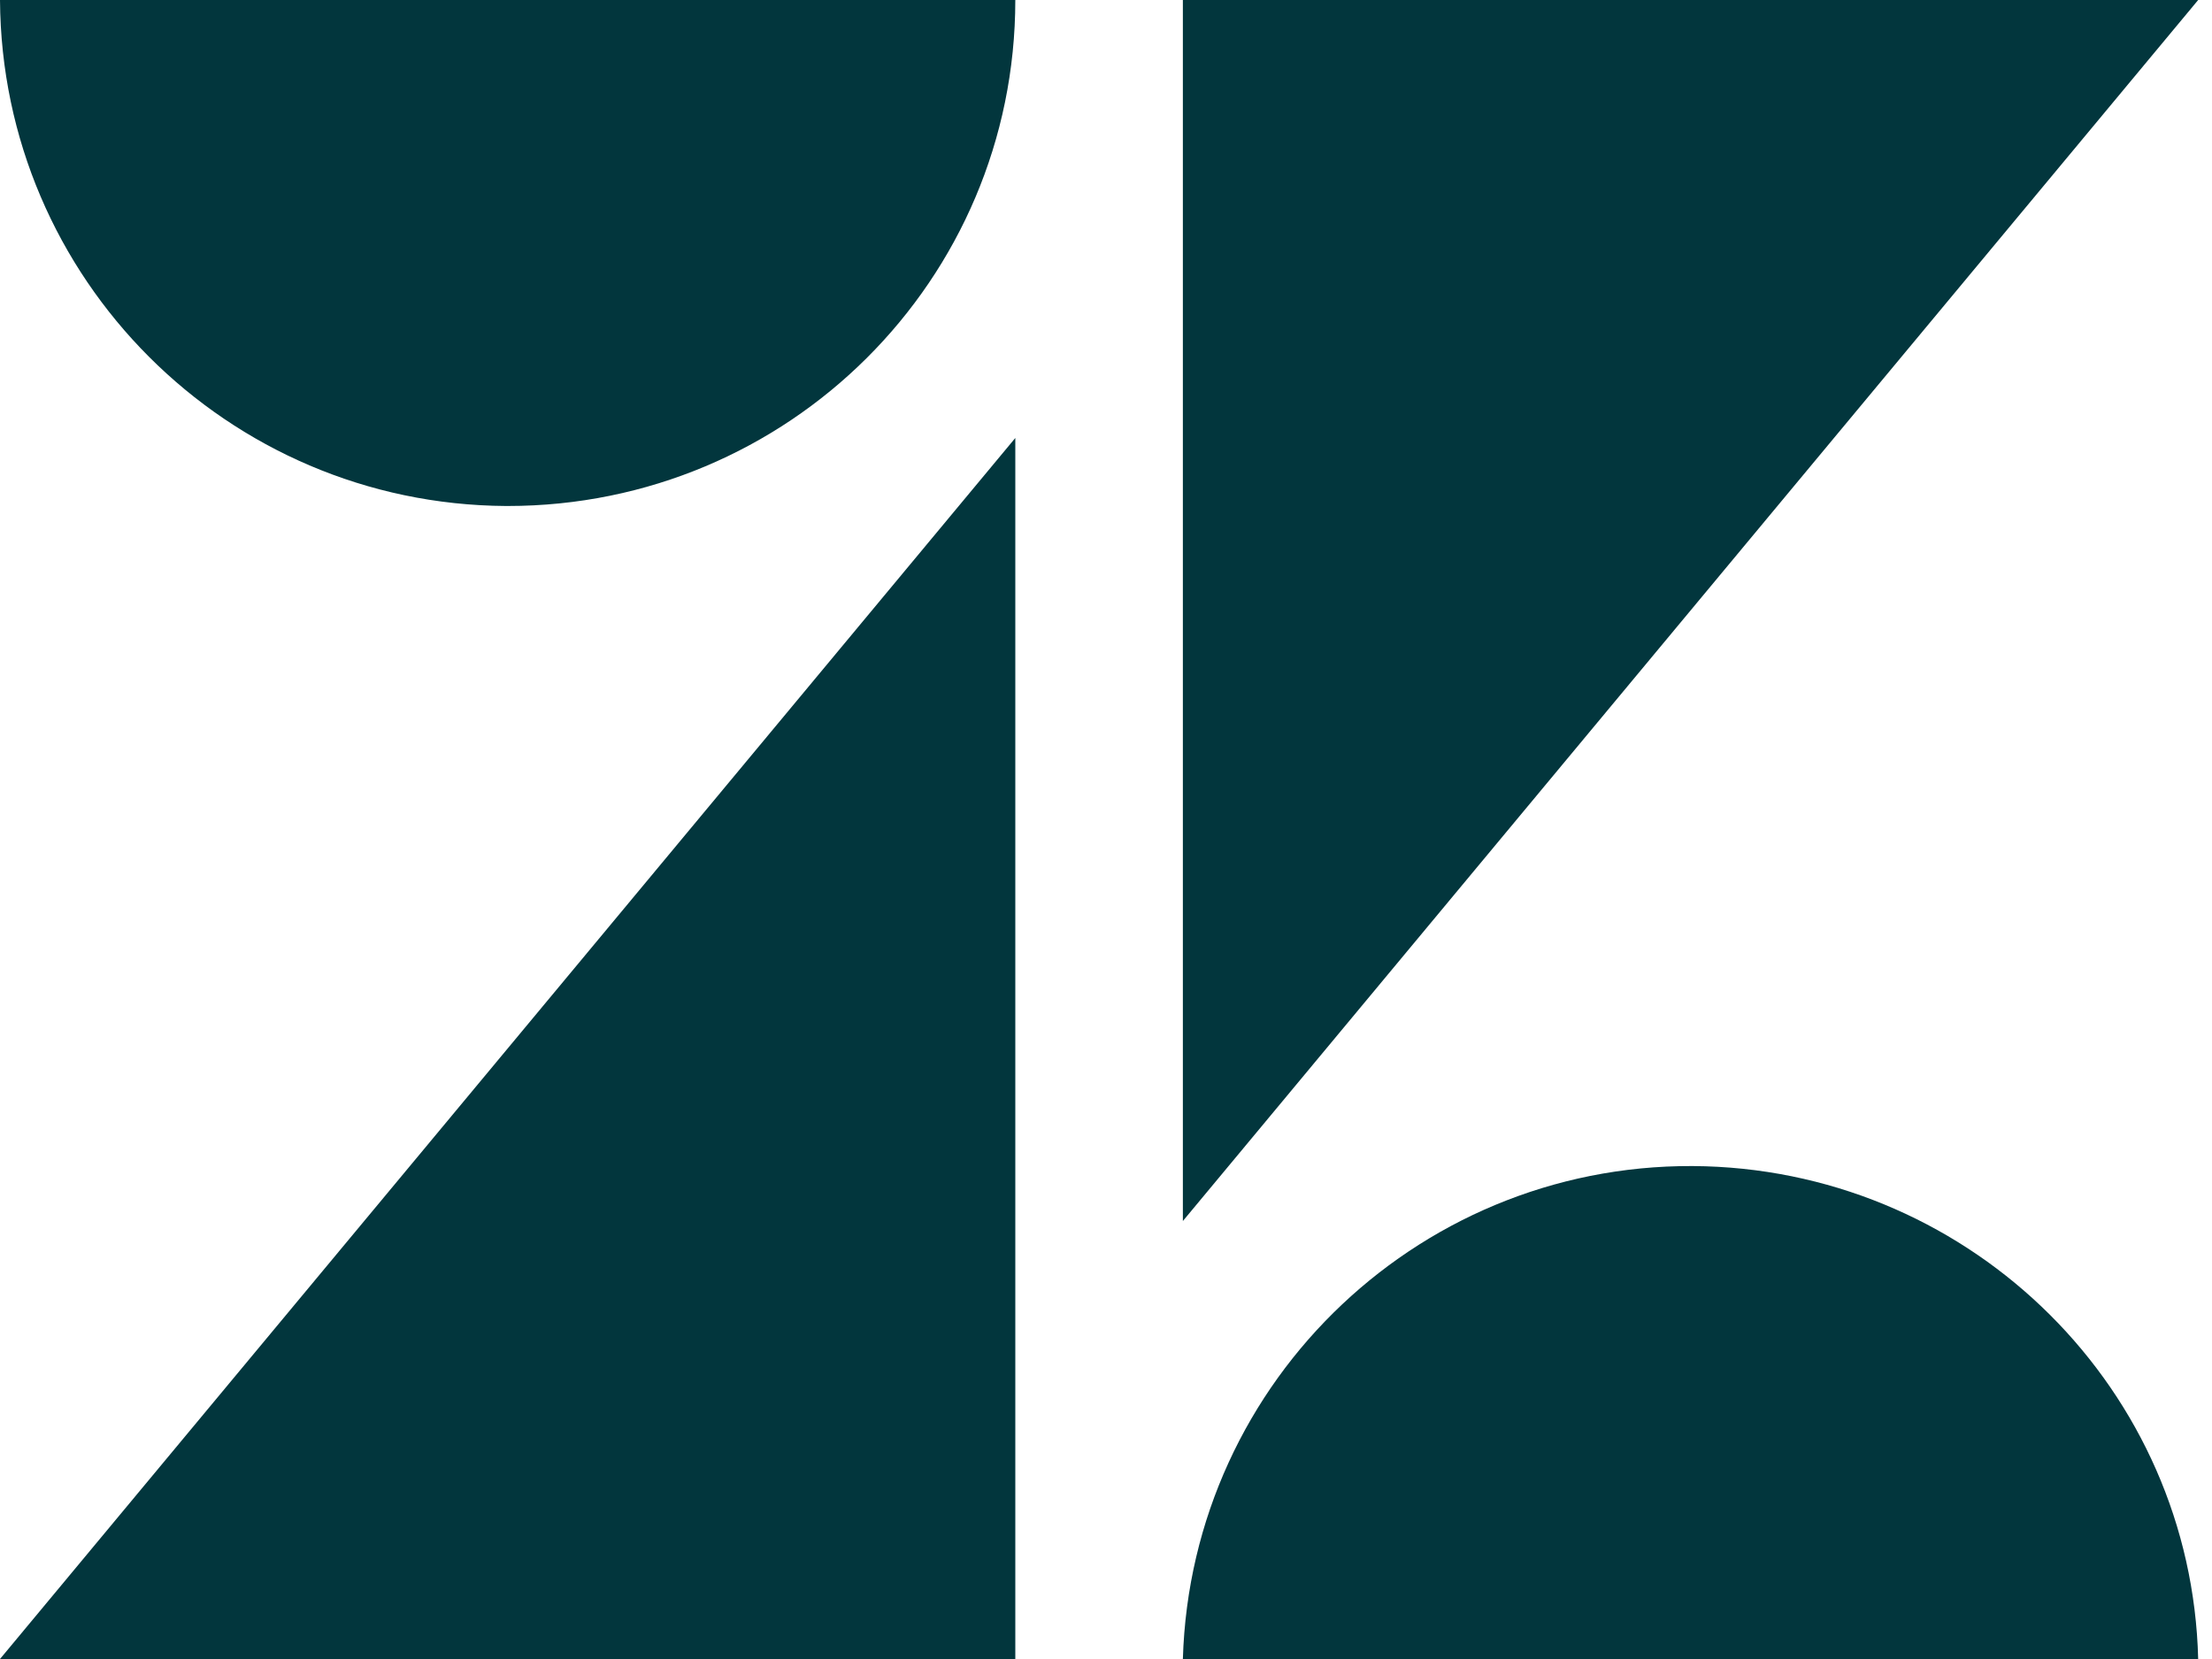 <svg width="76" height="57" viewBox="0 0 76 57" fill="none" xmlns="http://www.w3.org/2000/svg">
<path d="M34.884 0C34.884 9.633 27.075 17.385 17.442 17.385H17.385C7.809 17.328 0.057 9.576 0 0H34.884ZM40.641 57C40.926 47.367 48.963 39.786 58.596 40.071C67.83 40.356 75.297 47.766 75.525 57H40.641ZM34.884 15.048V57H0L34.884 15.048ZM40.641 0V41.952L75.525 0H40.641Z" fill="#02363D"/>
</svg>

